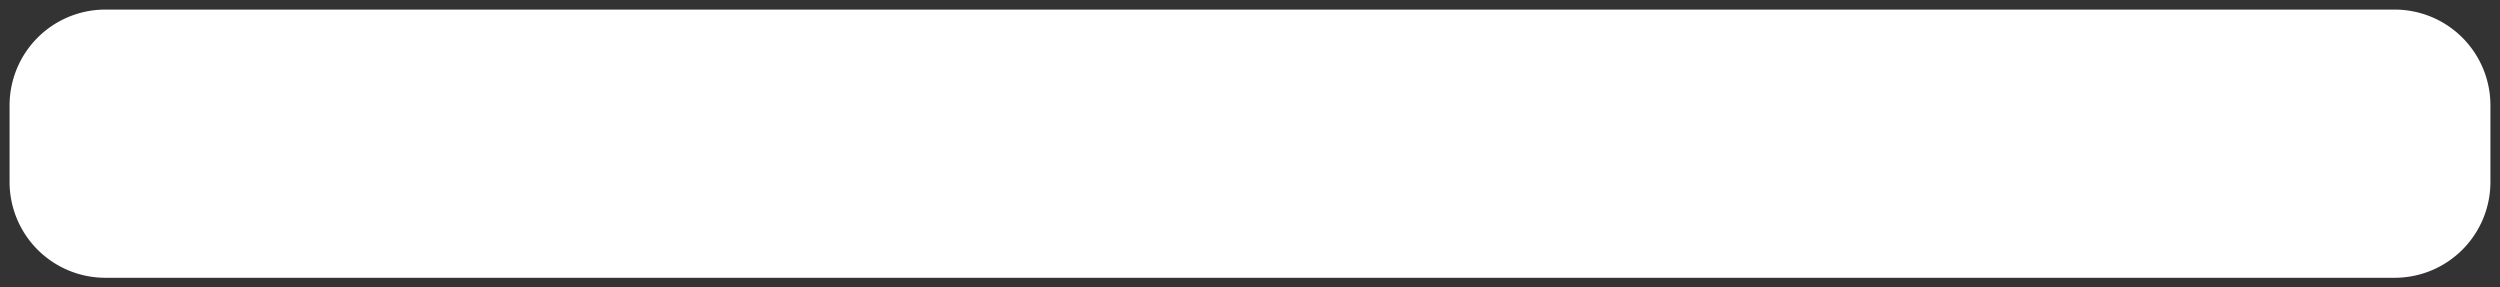 ﻿<?xml version="1.0" encoding="utf-8"?>
<svg version="1.1" xmlns:xlink="http://www.w3.org/1999/xlink" width="261px" height="30px" xmlns="http://www.w3.org/2000/svg">
  <rect width="100%" height="100%" fill="#333333" stroke="none"/>
  <g transform="matrix(1 0 0 1 -68 -535 )">
    <path d="M 69 546  A 10 10 0 0 1 79 536 L 318 536  A 10 10 0 0 1 328 546 L 328 554  A 10 10 0 0 1 318 564 L 79 564  A 10 10 0 0 1 69 554 L 69 546  Z " fill-rule="nonzero" fill="#ffffff" stroke="none" />
  </g>
</svg>